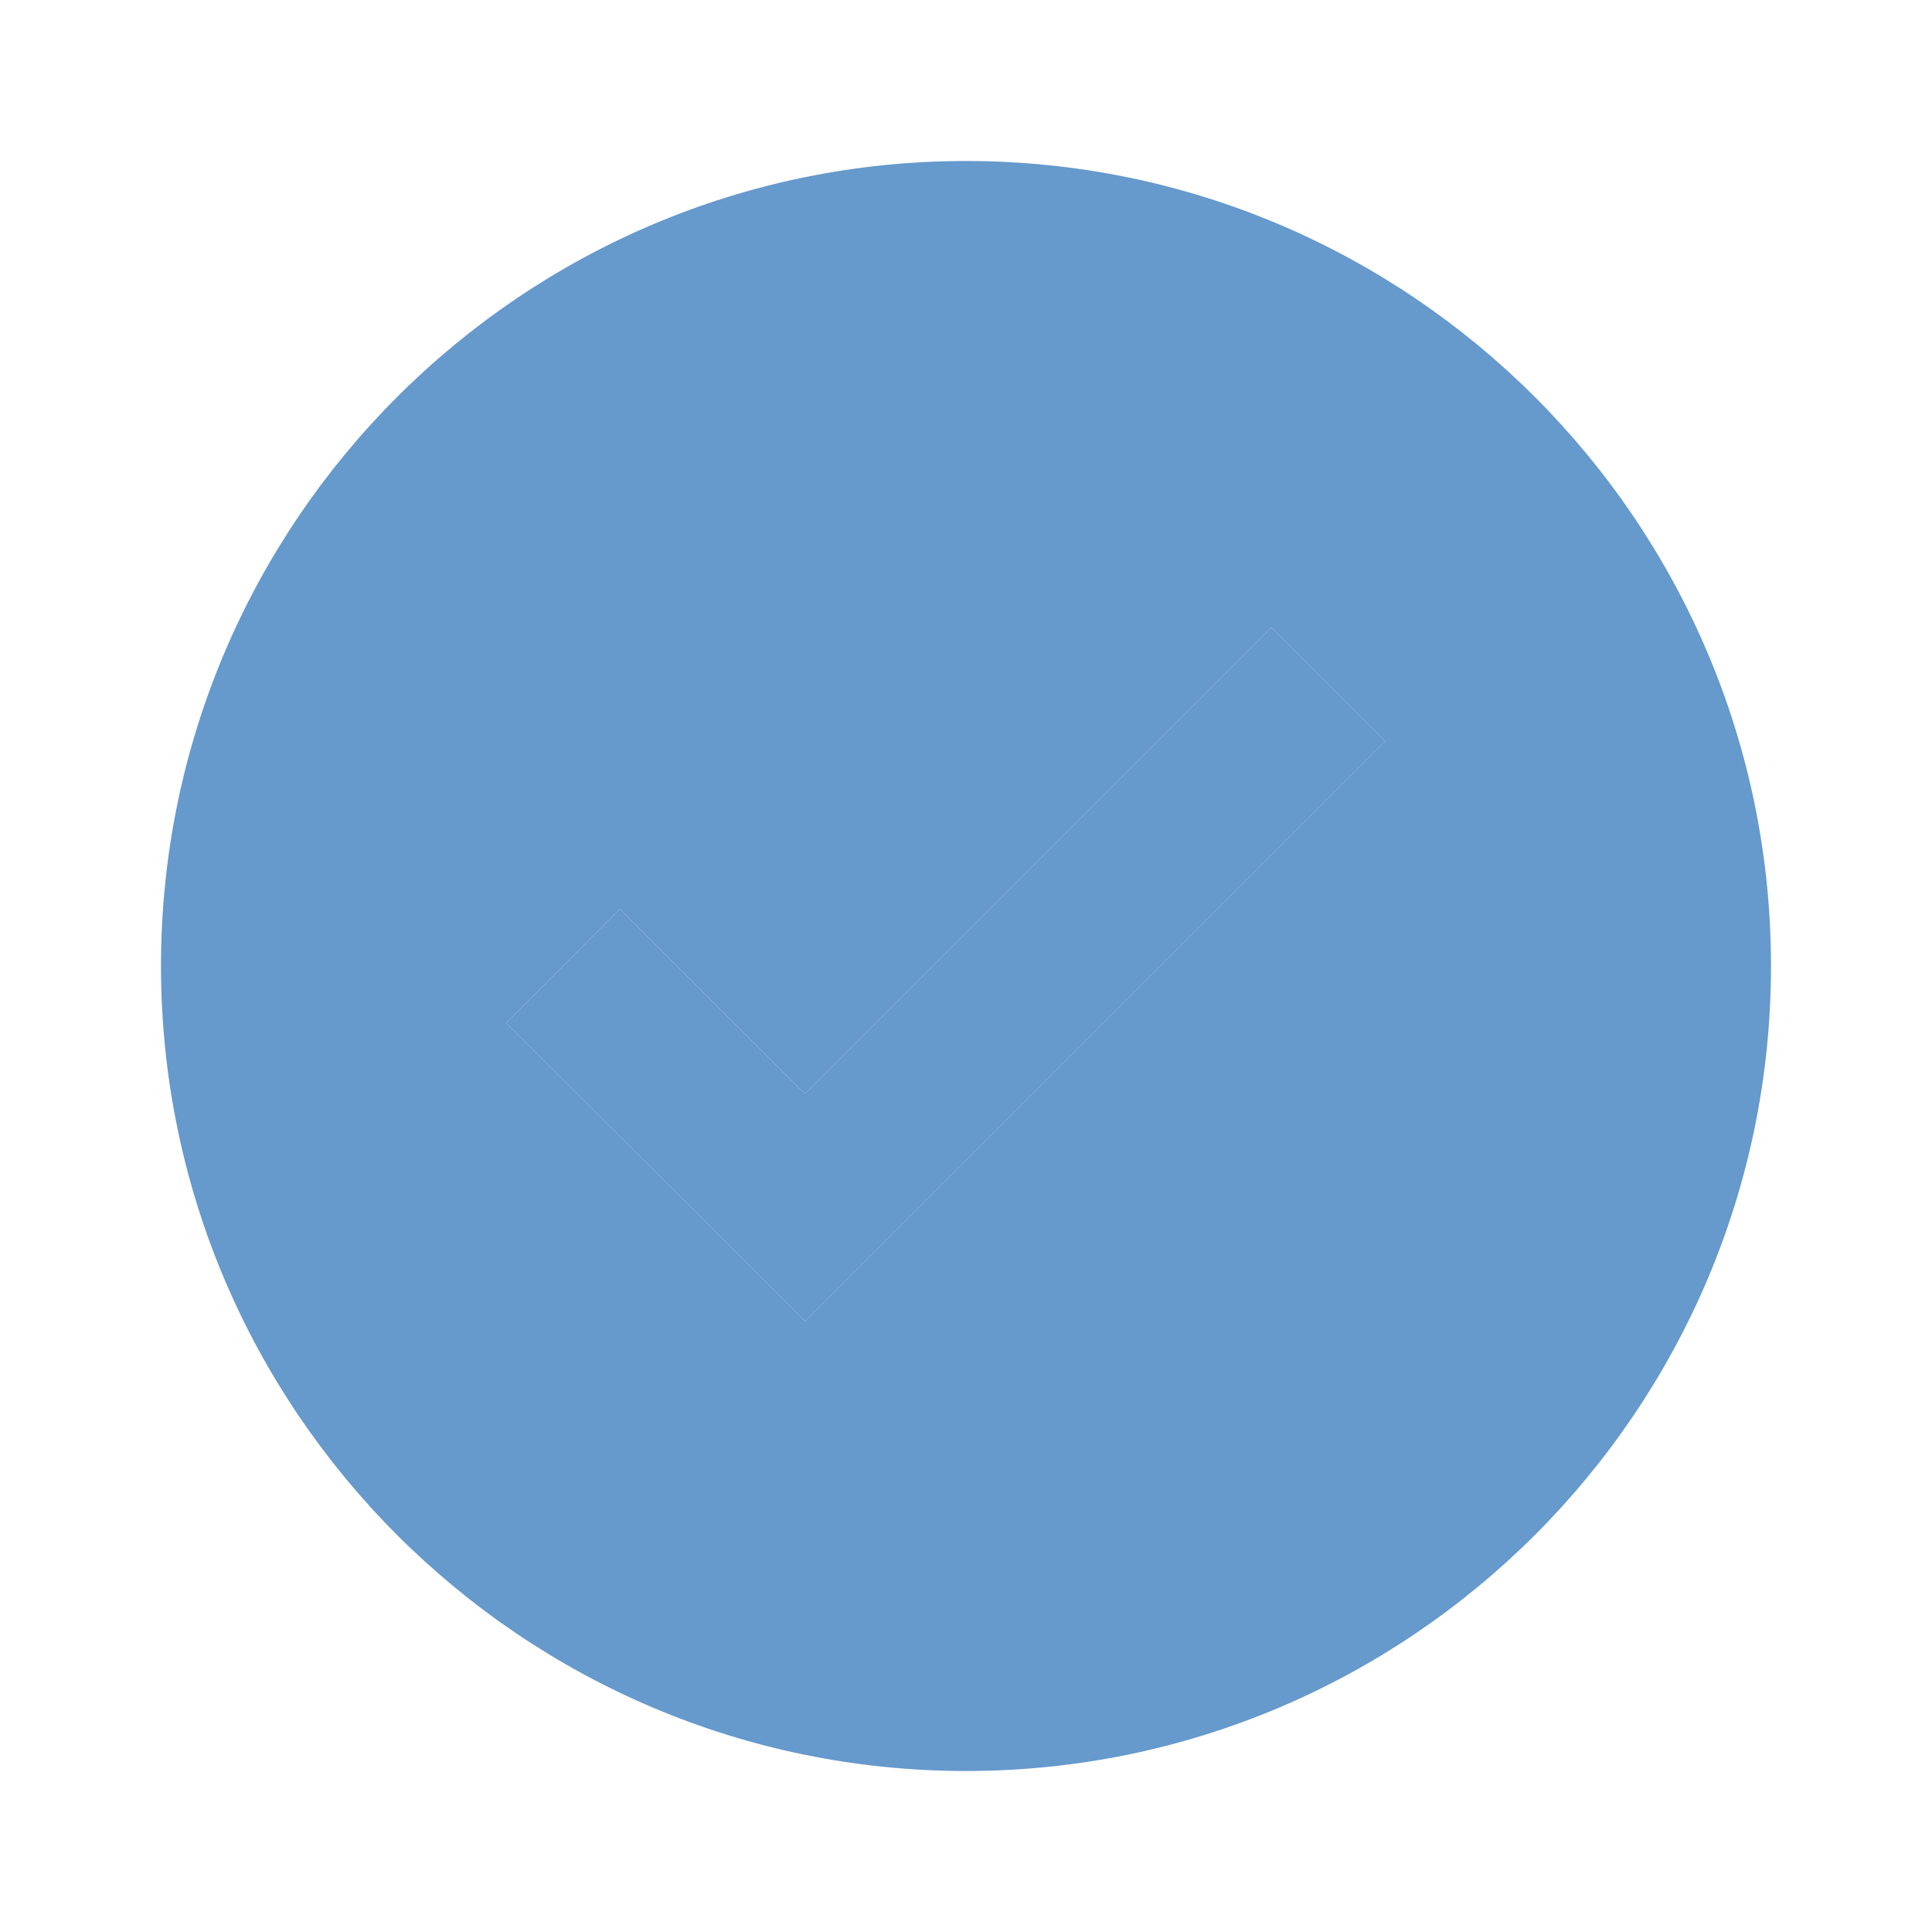<svg xmlns="http://www.w3.org/2000/svg" width="24" height="24" viewBox="0 0 24 24"><path fill="#6699CC" d="M9.999 13.587L7.7 11.292 6.288 12.708 10.001 16.413 17.207 9.207 15.793 7.793z"/><path fill="#6699CC" d="M12,2C6.486,2,2,6.486,2,12c0,5.514,4.486,10,10,10s10-4.486,10-10C22,6.486,17.514,2,12,2z M10.001,16.413l-3.713-3.705 L7.7,11.292l2.299,2.295l5.794-5.794l1.414,1.414L10.001,16.413z"/></svg>